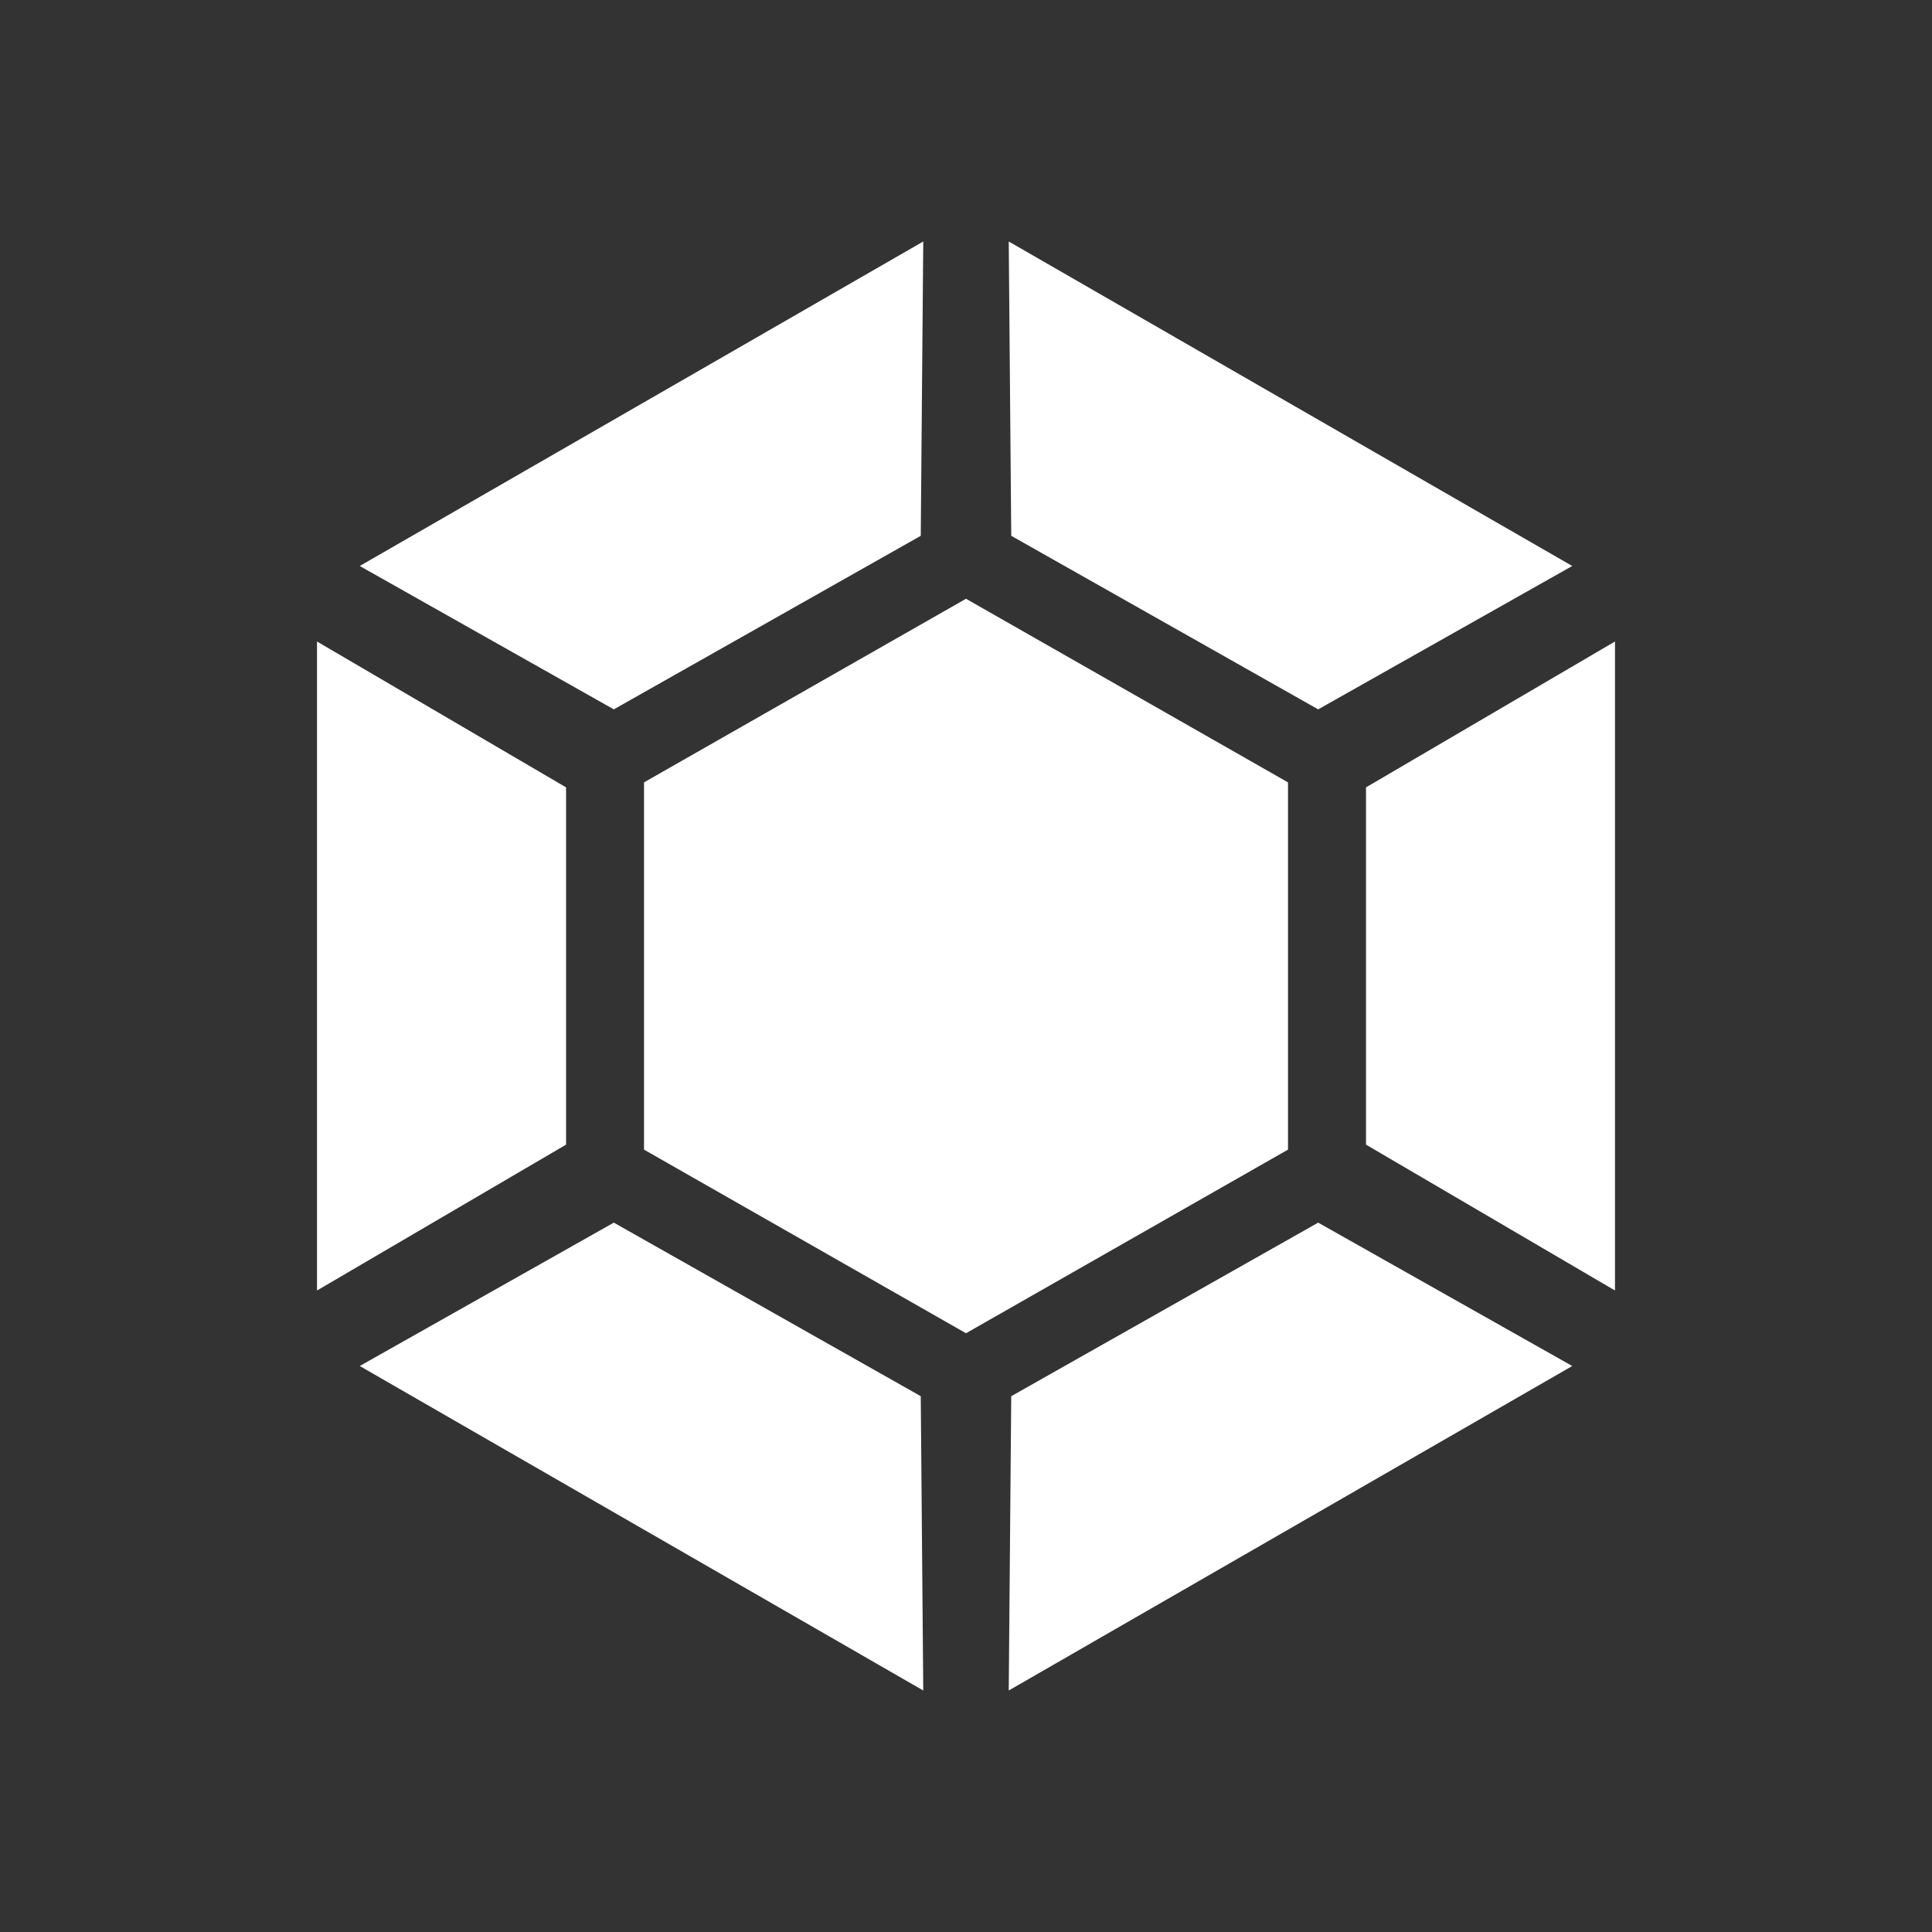 <?xml version="1.0" encoding="UTF-8" standalone="no"?>
<!-- Created with Inkscape (http://www.inkscape.org/) -->
<svg id="svg2" xmlns:rdf="http://www.w3.org/1999/02/22-rdf-syntax-ns#" xmlns="http://www.w3.org/2000/svg" height="24" width="24" version="1.1" xmlns:cc="http://creativecommons.org/ns#" xmlns:dc="http://purl.org/dc/elements/1.1/">
 <rect width="100%" height="100%" fill="#333333" stroke="none"/>
 <g id="layer1" transform="translate(0 -1028.4)">
  <path id="path3942" style="color:#000000;fill:#fff" d="m11.469 3l-7 4.031 3.156 1.781 3.813-2.156 0.031-3.656zm1.062 0l0.031 3.656 3.813 2.156 3.156-1.781-7-4.031zm-0.531 4.438l-4 2.281v4.562l4 2.281 4-2.281v-4.562l-4-2.281zm-8.062 0.531v8.062l3.094-1.812v-4.438l-3.094-1.812zm16.124 0l-3.093 1.812v4.438l3.093 1.812v-8.062zm-12.437 7.219l-3.156 1.781 7 4.031-0.031-3.656-3.813-2.156zm8.75 0l-3.813 2.156-0.031 3.656 7-4.031-3.156-1.781z" transform="translate(0 1028.4)"/>
 </g>
</svg>
